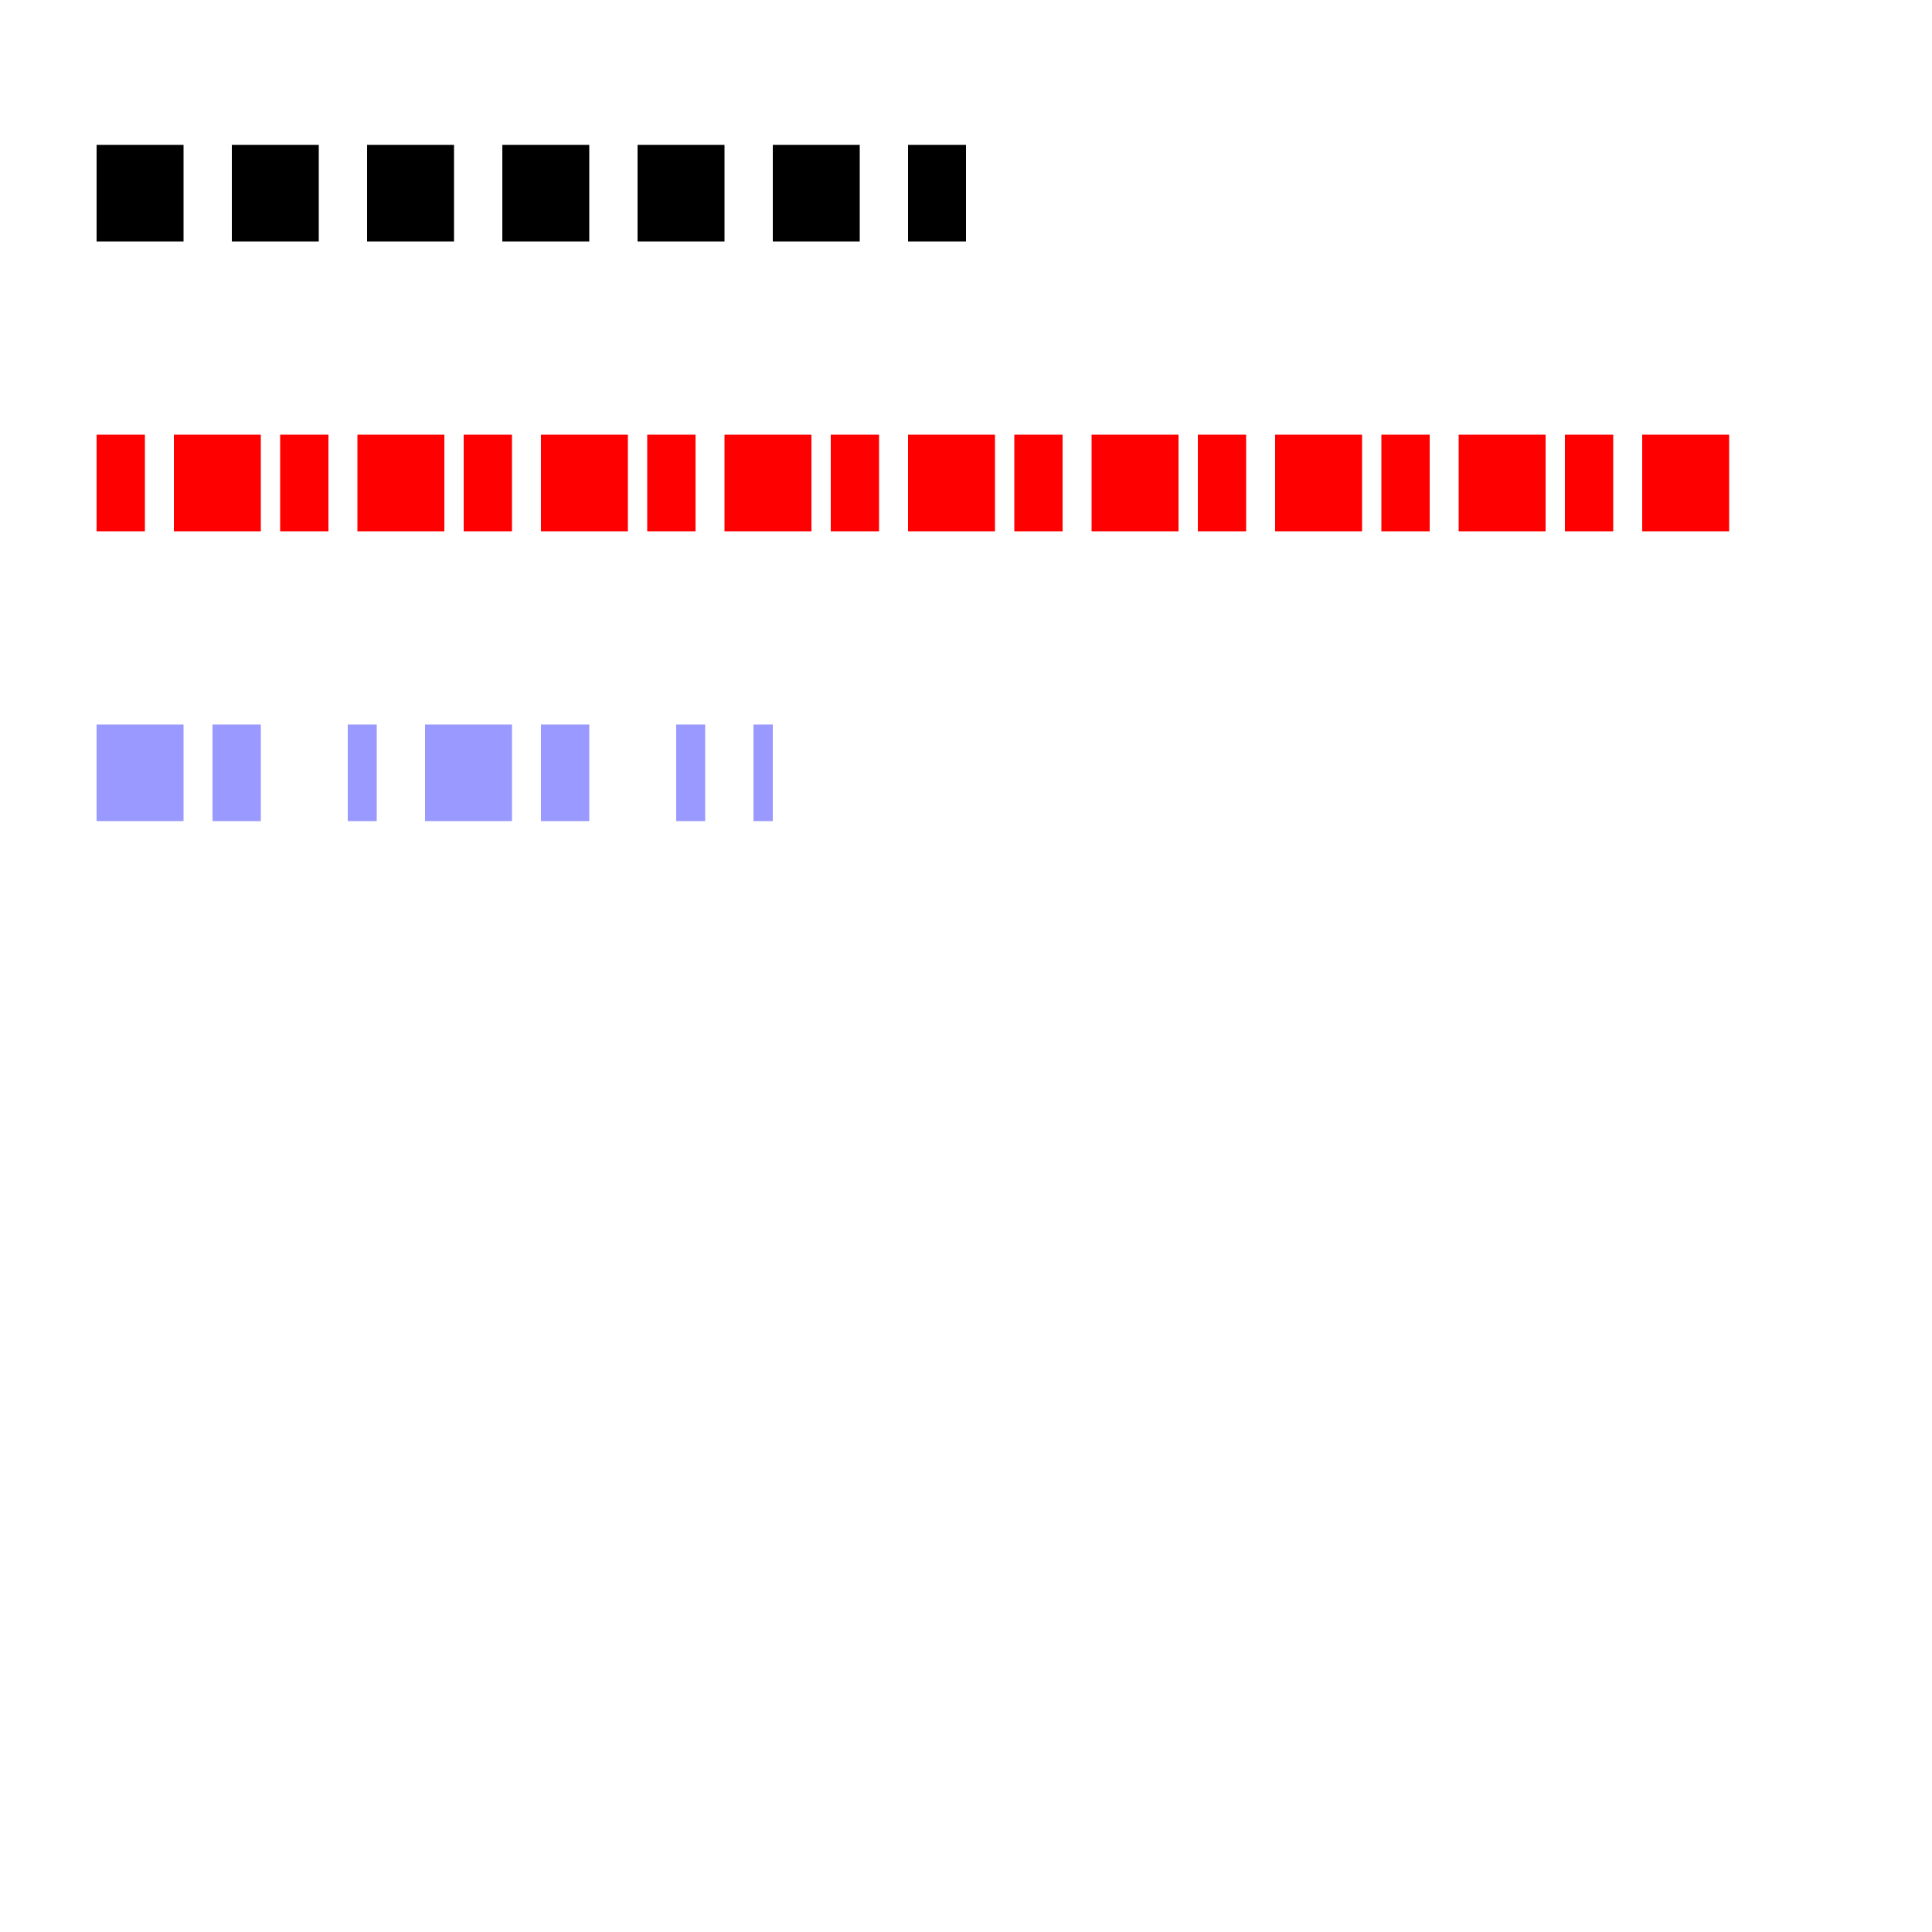 <svg width="200px" height="200px" xmlns="http://www.w3.org/2000/svg" viewBox="0 0 200 200">
    <line x1="10" y1="20" x2="100" y2="20" stroke="black" stroke-width="10" stroke-dasharray="9, 5" />
    <line x1="10" y1="50" x2="180" y2="50" stroke="red" stroke-width="10" stroke-dasharray="5,3,9,2" />
    <line x1="10" y1="80" x2="80" y2="80" stroke="#9999ff" stroke-width="10" stroke-dasharray="9,3,5" />
</svg>